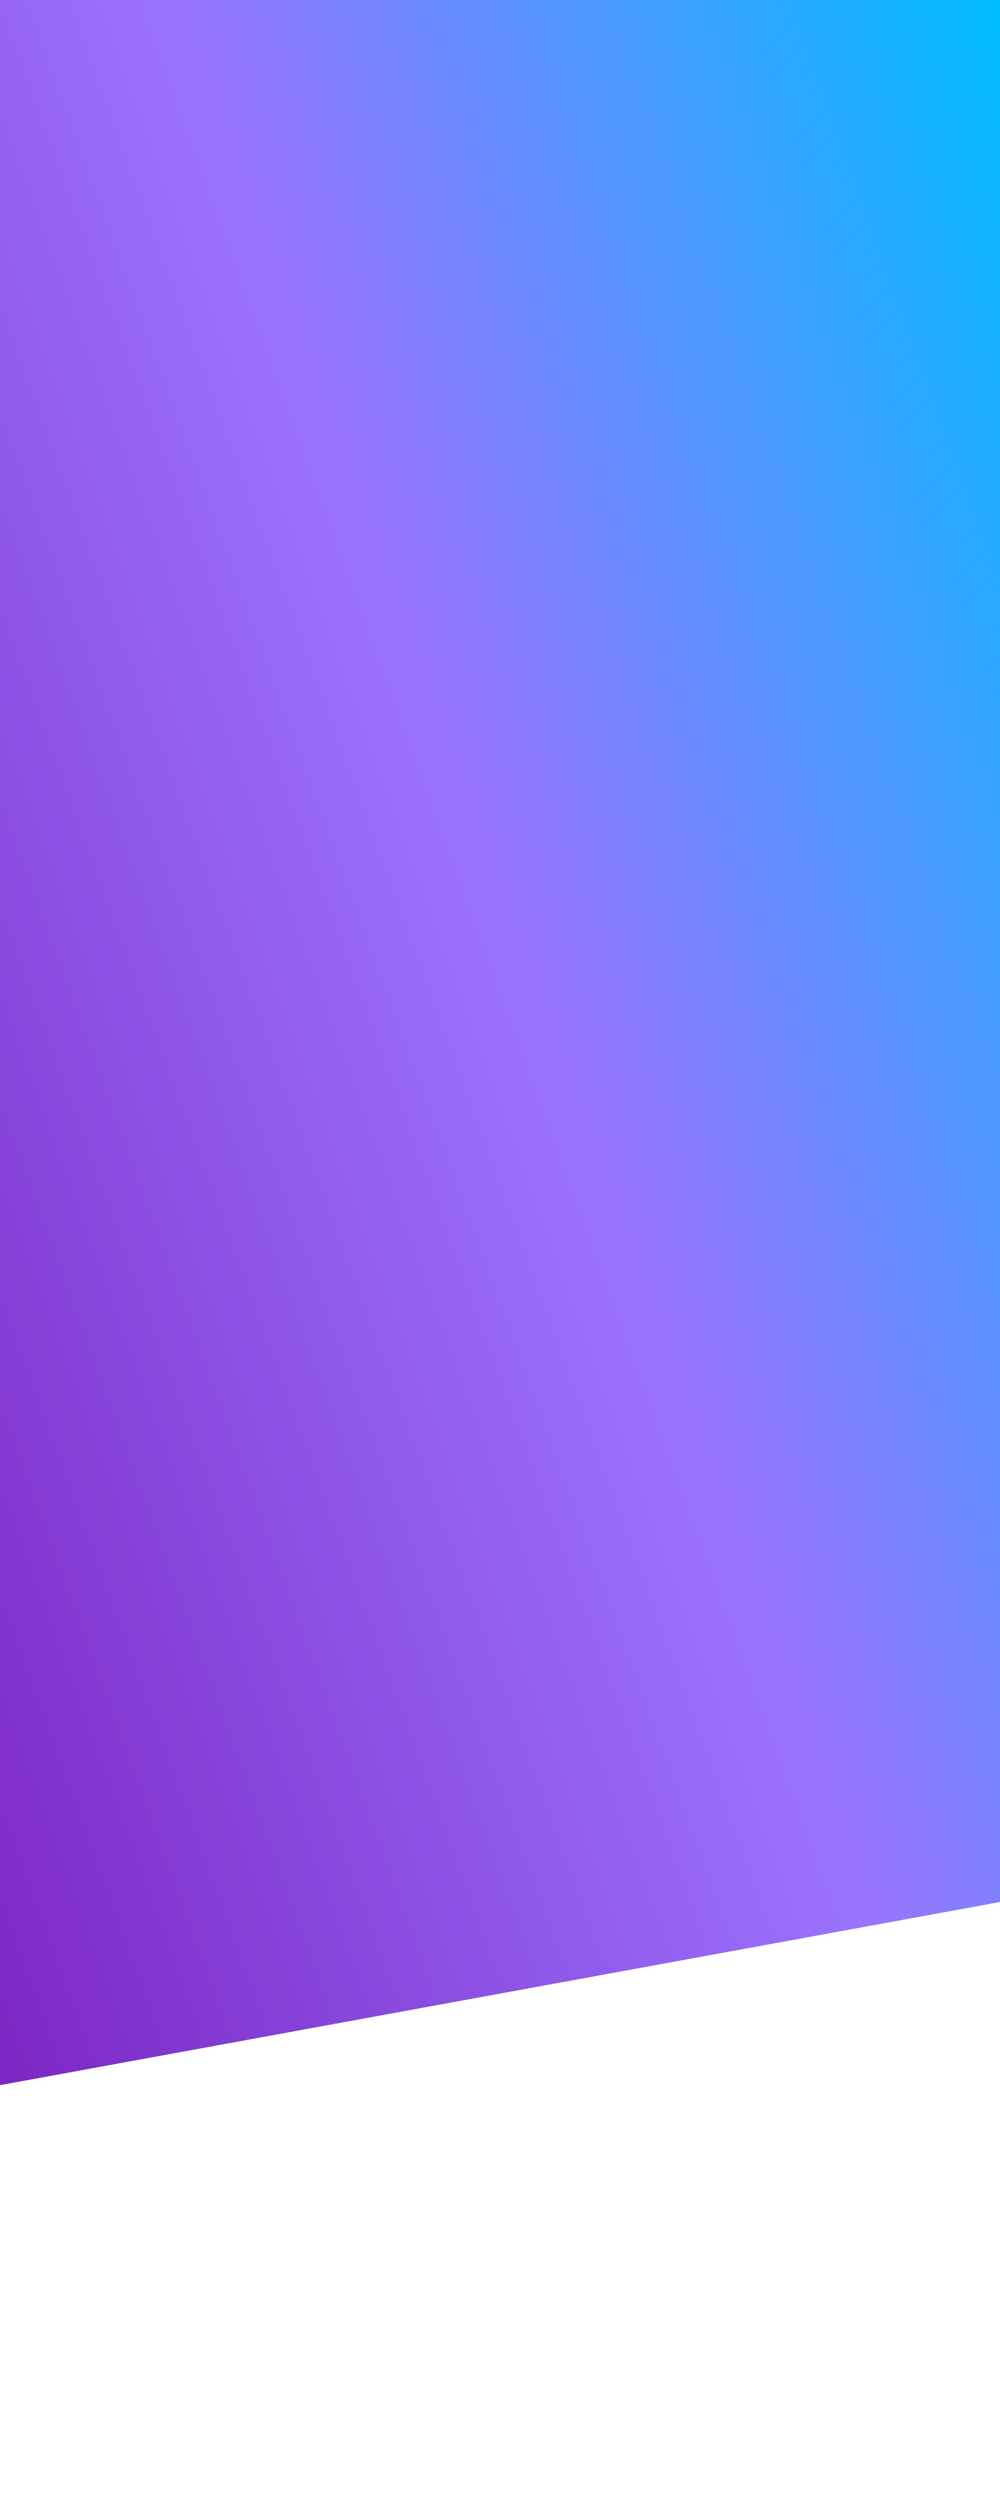 <?xml version="1.0" encoding="utf-8"?>
<!-- Generator: Adobe Illustrator 23.1.0, SVG Export Plug-In . SVG Version: 6.00 Build 0)  -->
<svg version="1.1" id="Layer_1" xmlns="http://www.w3.org/2000/svg" xmlns:xlink="http://www.w3.org/1999/xlink" x="0px" y="0px"
	 viewBox="0 0 768 1920" style="enable-background:new 0 0 768 1920;" xml:space="preserve">
<style type="text/css">
	.st0{fill:url(#SVGID_1_);}
</style>
<linearGradient id="SVGID_1_" gradientUnits="userSpaceOnUse" x1="-235.207" y1="964.369" x2="958" y2="1398.661" gradientTransform="matrix(1 0 0 -1 0 1919.55)">
	<stop  offset="8.122004e-03" style="stop-color:#7C28C4"/>
	<stop  offset="0.53" style="stop-color:#9A74FF"/>
	<stop  offset="1" style="stop-color:#00BEFF"/>
</linearGradient>
<polygon class="st0" points="768,1460.75 0,1601.41 0,-1.13 768,-1.13 "/>
</svg>
